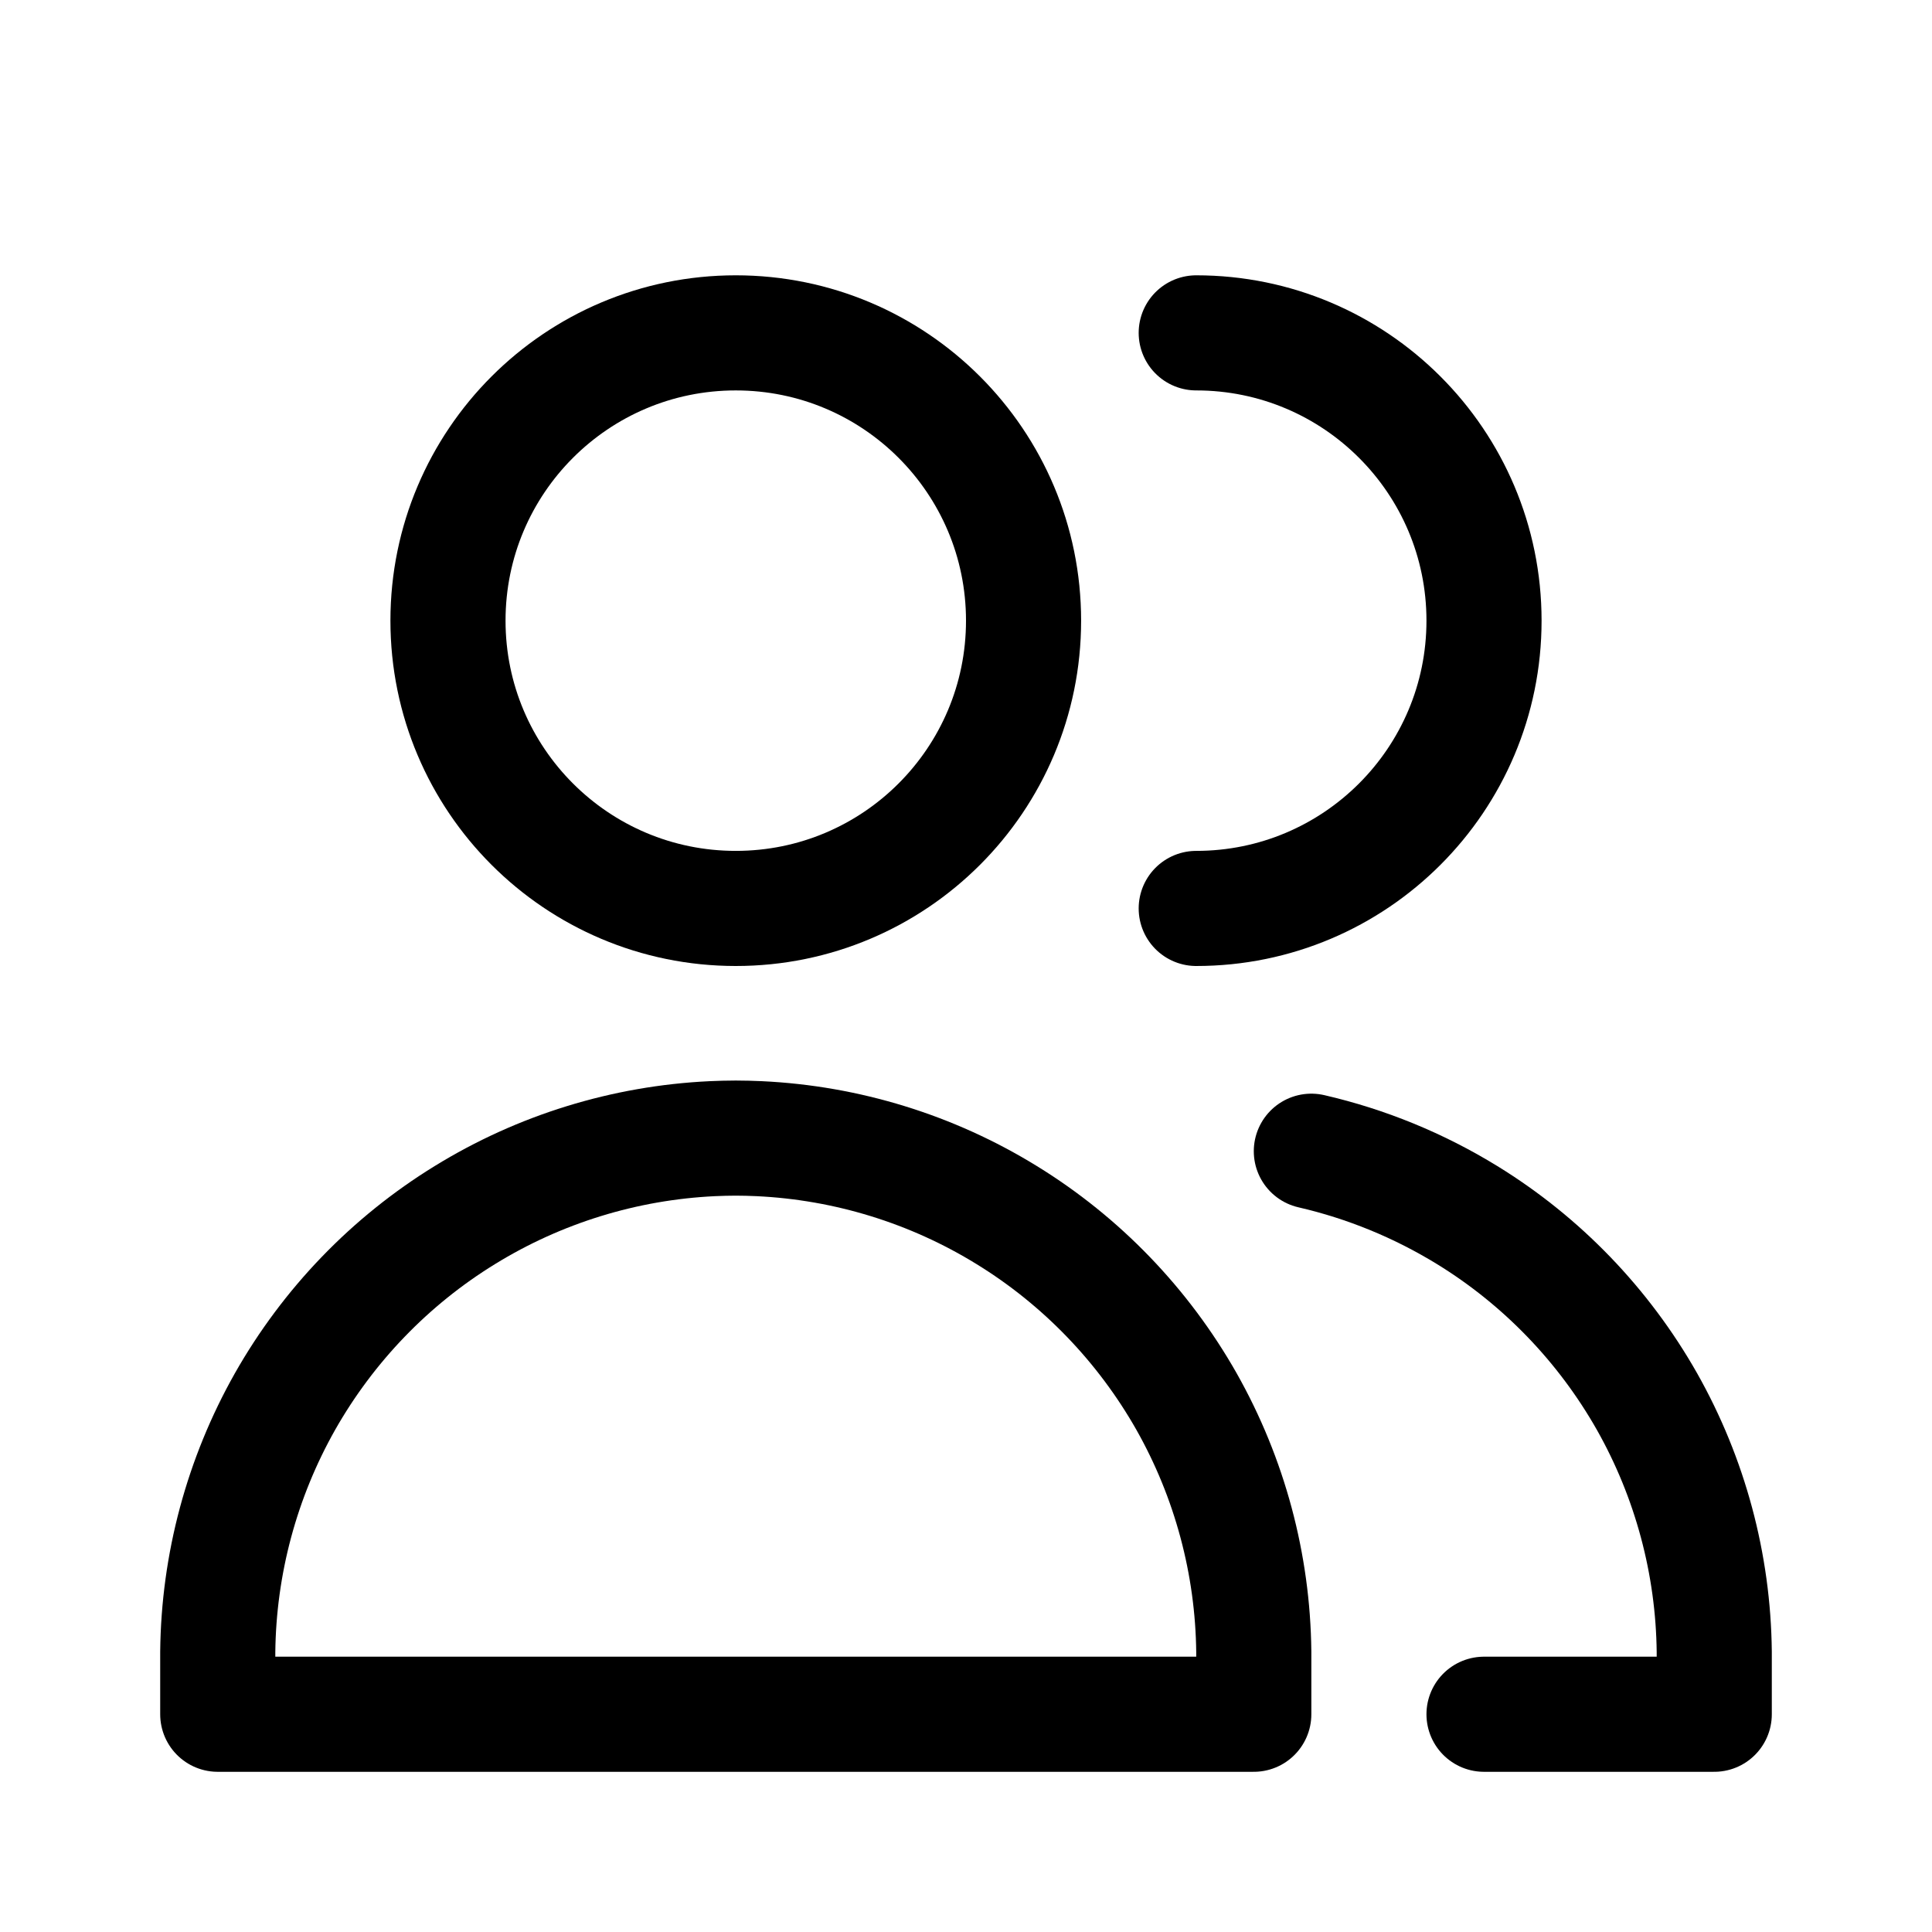 <svg id='Interface_User_Multiple_24' width='24' height='24' viewBox='0 0 24 24' xmlns='http://www.w3.org/2000/svg' xmlns:xlink='http://www.w3.org/1999/xlink'><rect width='24' height='24' stroke='none' fill='#000000' opacity='0'/>


<g transform="matrix(1.43 0 0 1.43 12 12)" >
<g style="" >
<g transform="matrix(1 0 0 1 -2 -3)" >
<path style="stroke: rgb(0,0,0); stroke-width: 1; stroke-dasharray: none; stroke-linecap: round; stroke-dashoffset: 0; stroke-linejoin: round; stroke-miterlimit: 4; fill: none; fill-rule: nonzero; opacity: 1;" transform=" translate(-5, -4)" d="M 5 6.5 C 6.381 6.5 7.5 5.381 7.5 4 C 7.5 2.619 6.381 1.5 5 1.5 C 3.619 1.5 2.5 2.619 2.5 4 C 2.5 5.381 3.619 6.5 5 6.5 Z" stroke-linecap="round" />
</g>
<g transform="matrix(1 0 0 1 -2 4)" >
<path style="stroke: rgb(0,0,0); stroke-width: 1; stroke-dasharray: none; stroke-linecap: round; stroke-dashoffset: 0; stroke-linejoin: round; stroke-miterlimit: 4; fill: none; fill-rule: nonzero; opacity: 1;" transform=" translate(-5, -11)" d="M 0.5 13.5 L 5 13.5 L 9.5 13.5 L 9.5 12.958 C 9.492 12.196 9.291 11.448 8.916 10.784 C 8.54 10.121 8.003 9.563 7.354 9.164 C 6.705 8.764 5.965 8.536 5.204 8.5 C 5.136 8.497 5.068 8.495 5 8.495 C 4.932 8.495 4.864 8.497 4.796 8.5 C 4.035 8.536 3.295 8.764 2.646 9.164 C 1.997 9.563 1.46 10.121 1.084 10.784 C 0.709 11.448 0.508 12.196 0.5 12.958 L 0.5 13.5 Z" stroke-linecap="round" />
</g>
<g transform="matrix(1 0 0 1 3.25 -3)" >
<path style="stroke: rgb(0,0,0); stroke-width: 1; stroke-dasharray: none; stroke-linecap: round; stroke-dashoffset: 0; stroke-linejoin: round; stroke-miterlimit: 4; fill: none; fill-rule: nonzero; opacity: 1;" transform=" translate(-10.25, -4)" d="M 9 6.5 C 10.381 6.5 11.5 5.381 11.5 4 C 11.5 2.619 10.381 1.5 9 1.5" stroke-linecap="round" />
</g>
<g transform="matrix(1 0 0 1 4.75 4.05)" >
<path style="stroke: rgb(0,0,0); stroke-width: 1; stroke-dasharray: none; stroke-linecap: round; stroke-dashoffset: 0; stroke-linejoin: round; stroke-miterlimit: 4; fill: none; fill-rule: nonzero; opacity: 1;" transform=" translate(-11.75, -11.05)" d="M 11.5 13.5 L 13.5 13.5 L 13.5 12.958 C 13.492 12.196 13.291 11.448 12.916 10.784 C 12.54 10.121 12.003 9.563 11.354 9.164 C 10.934 8.906 10.477 8.719 10 8.609" stroke-linecap="round" />
</g>
</g>
</g>
</svg>